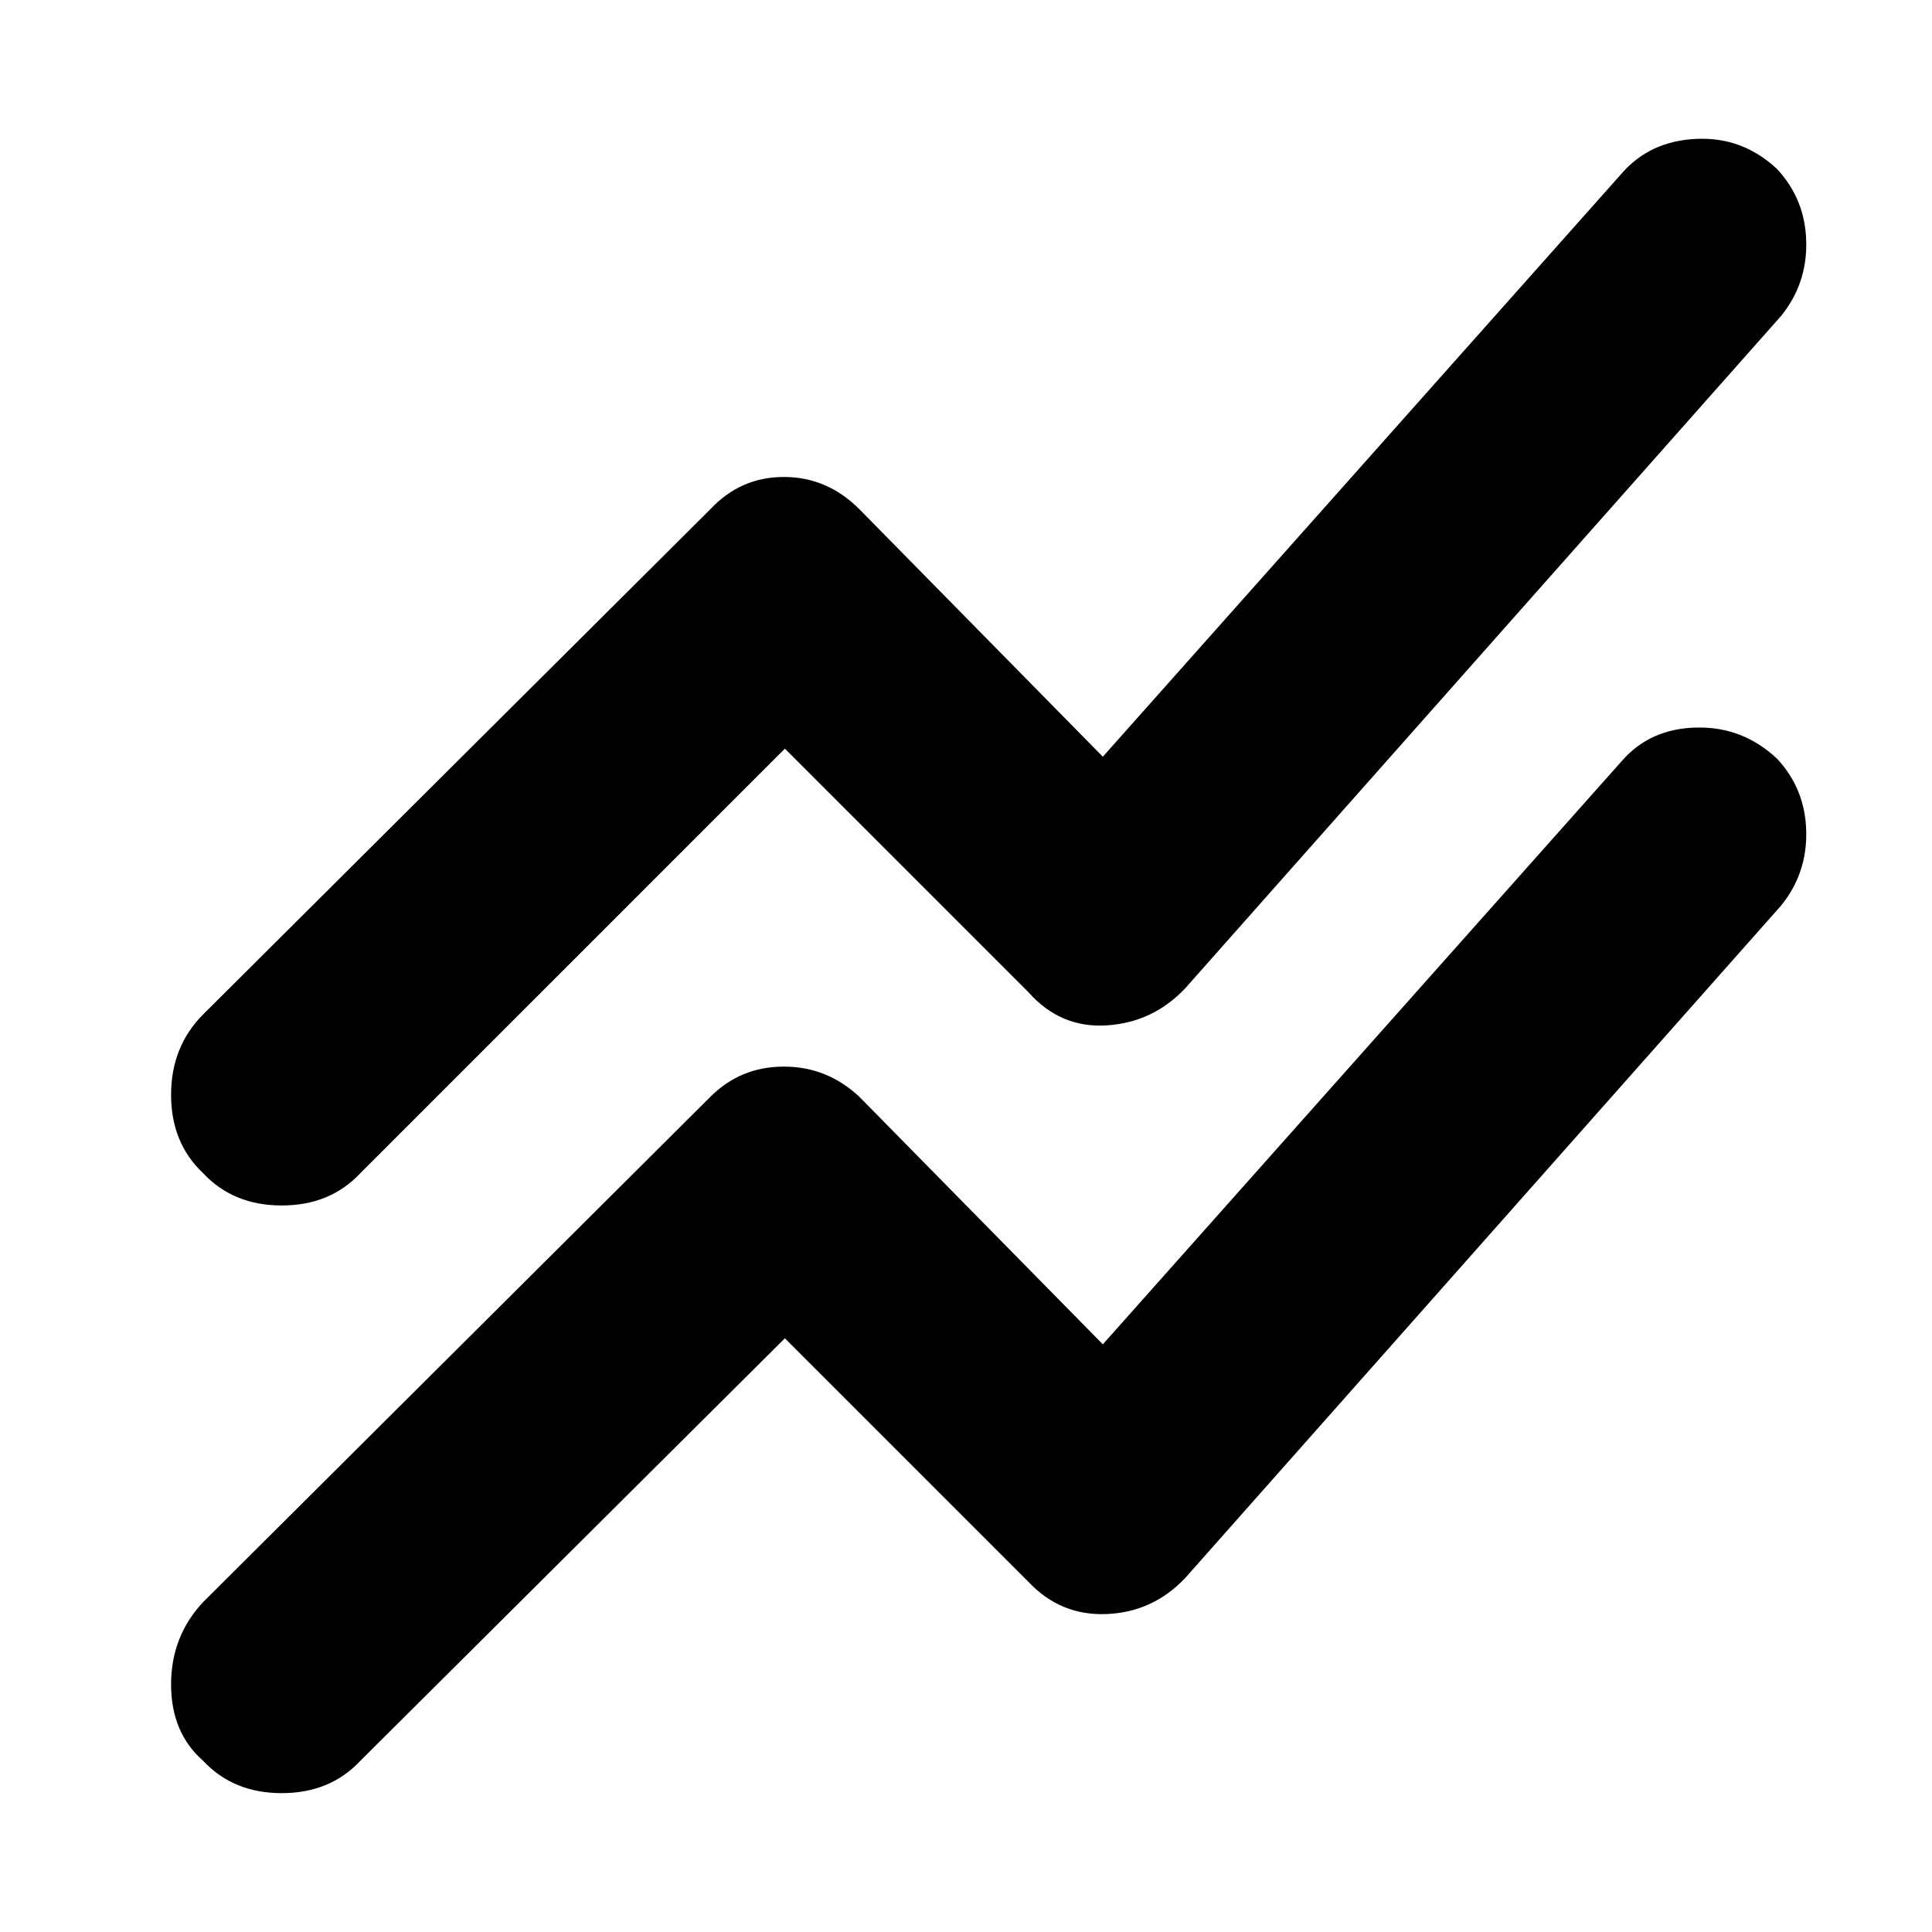 <svg xmlns="http://www.w3.org/2000/svg" height="40" width="40"><path d="m16.25 27.708-8.792 8.75q-.625.667-1.625.667t-1.625-.667q-.666-.583-.666-1.583t.666-1.708l10.5-10.459q.625-.625 1.521-.625.896 0 1.563.625l5.041 5.125 10.75-12.083q.584-.667 1.542-.687.958-.021 1.667.645.583.625.604 1.5.021.875-.521 1.542L24.542 32.667q-.667.708-1.625.75-.959.041-1.625-.667Zm0-12.208-8.792 8.792q-.625.666-1.625.666t-1.625-.666q-.666-.625-.666-1.625T4.208 21l10.5-10.458q.625-.667 1.521-.667.896 0 1.563.667l5.041 5.125 10.75-12.084q.584-.666 1.542-.708.958-.042 1.667.625.583.625.604 1.5.021.875-.521 1.542L24.542 20.458q-.667.709-1.625.771-.959.063-1.625-.687Z"/></svg>